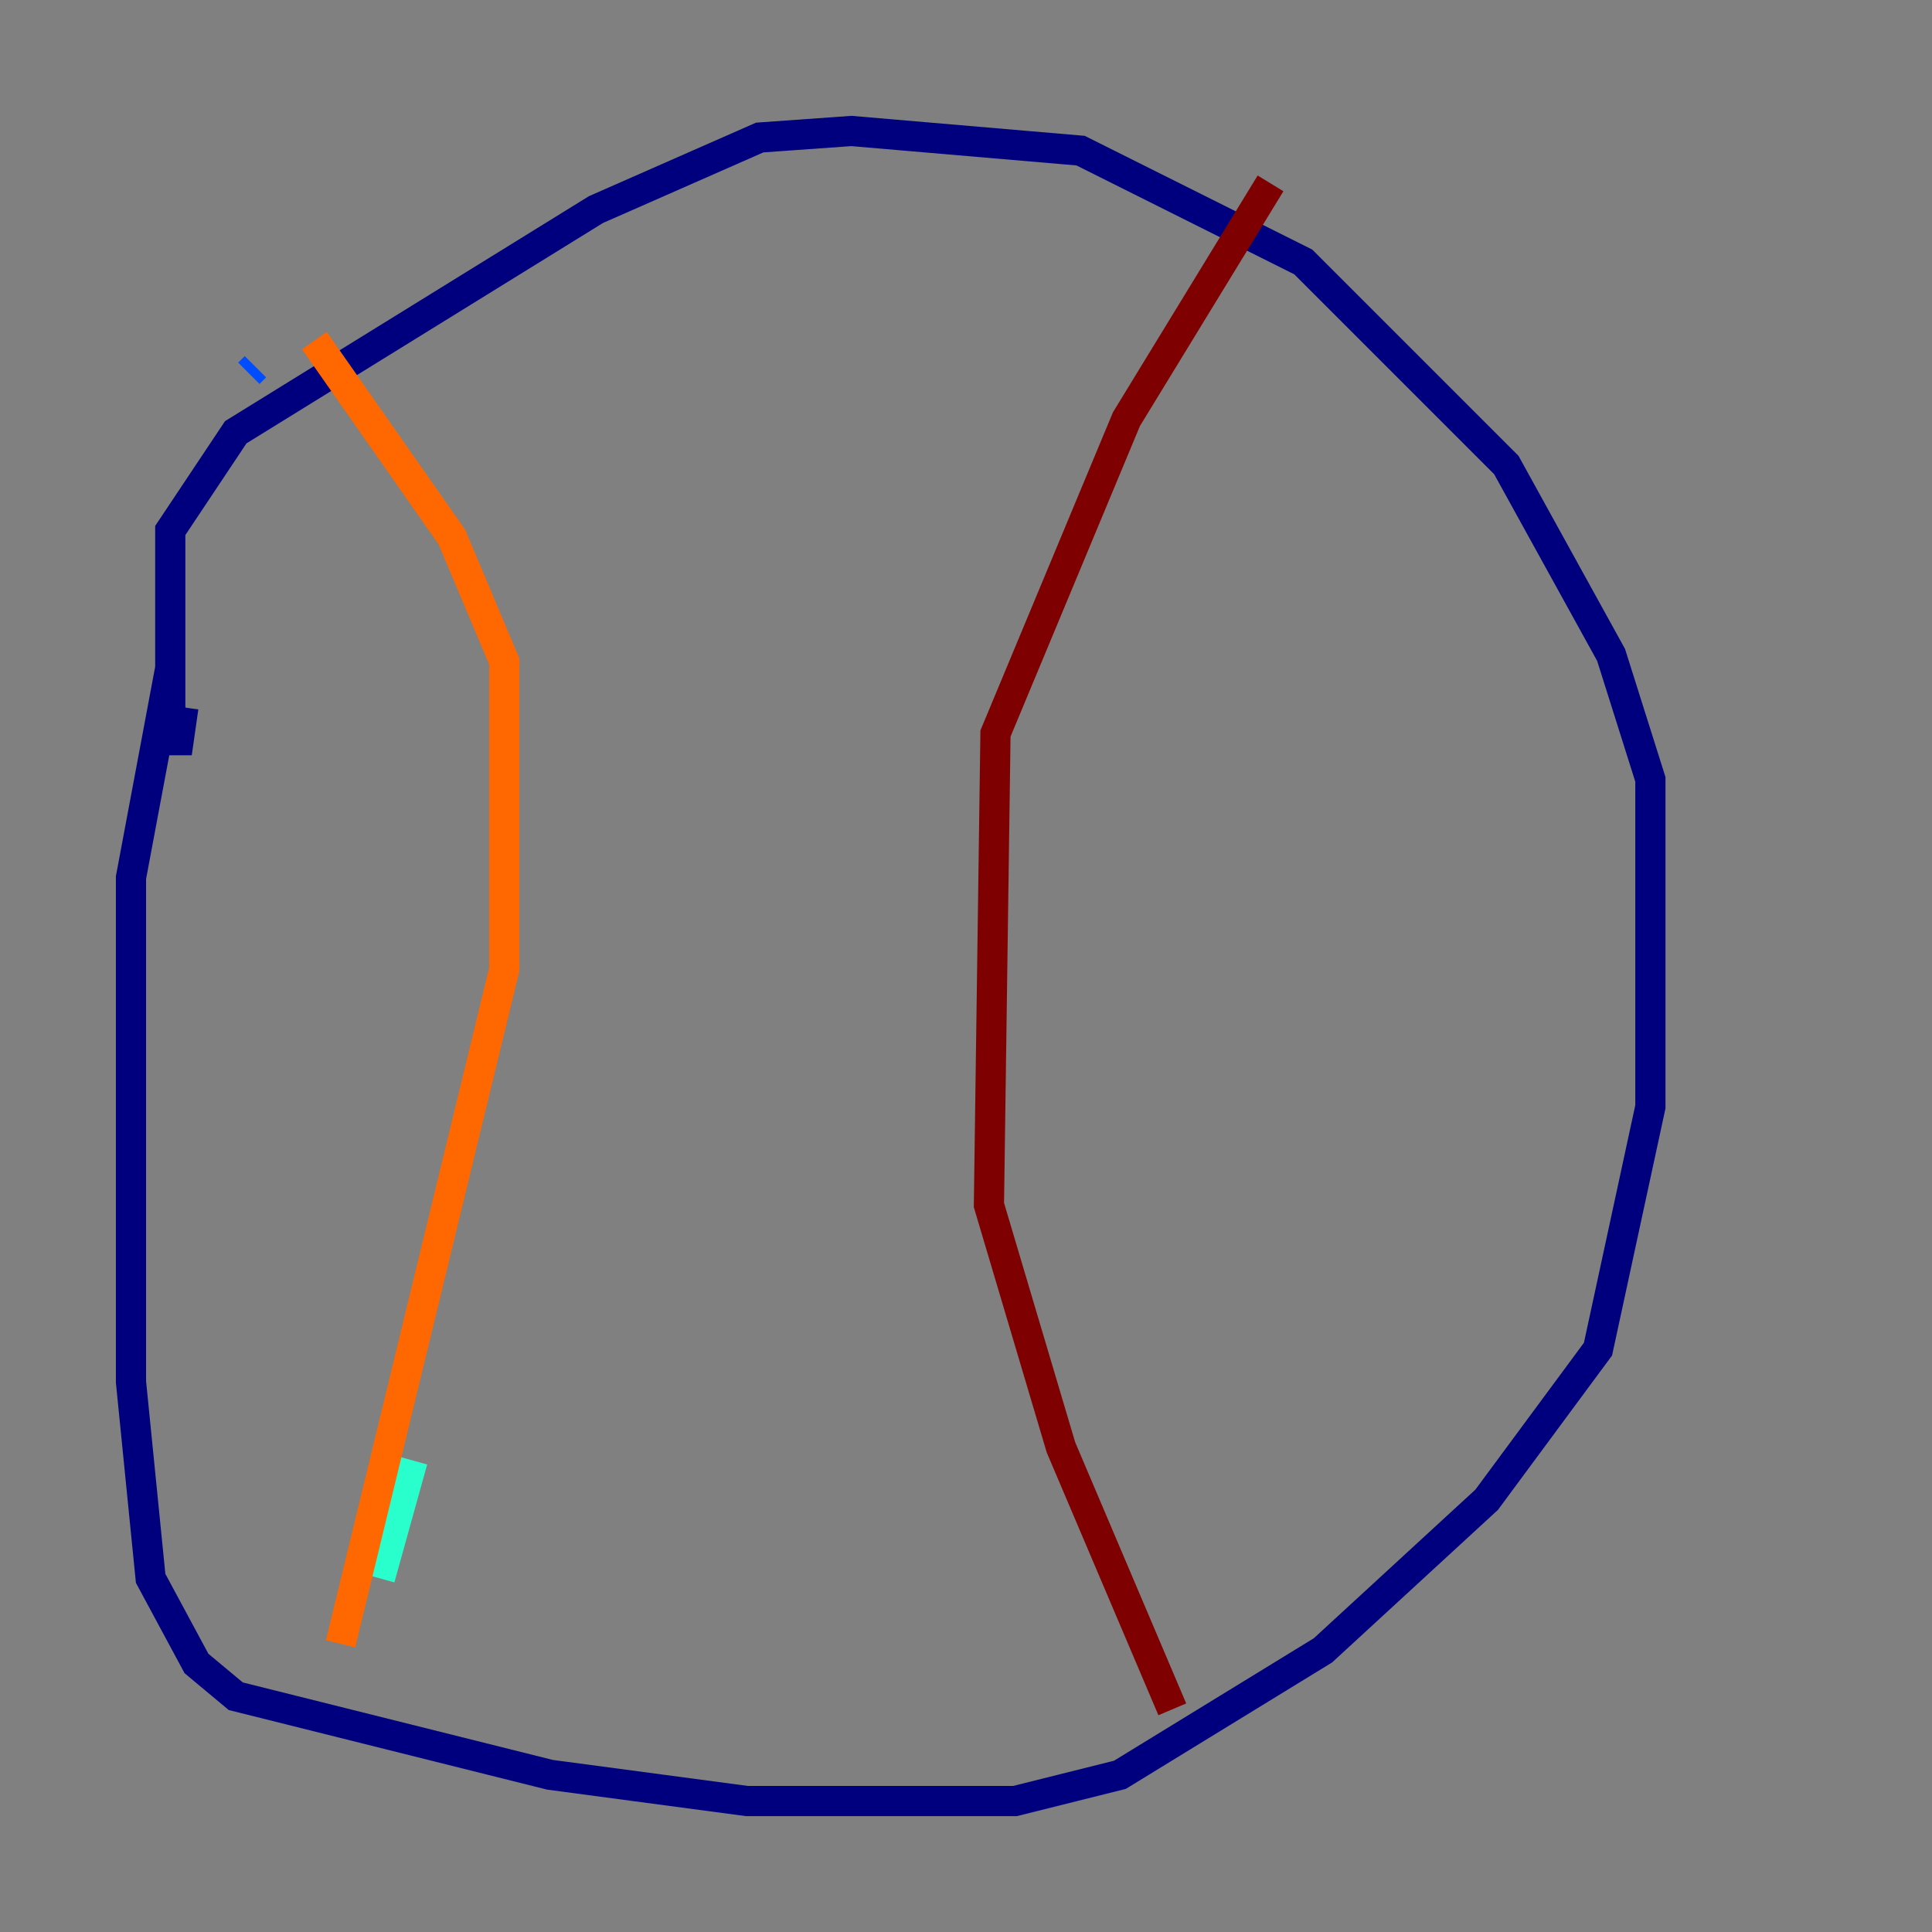 <?xml version="1.0" encoding="utf-8" ?>
<svg baseProfile="tiny" height="128" version="1.2" viewBox="0,0,128,128" width="128" xmlns="http://www.w3.org/2000/svg" xmlns:ev="http://www.w3.org/2001/xml-events" xmlns:xlink="http://www.w3.org/1999/xlink"><rect x="0" y="0" width="128" height="128" fill="#808080" stroke="none"/><defs /><polyline fill="none" points="11.281,44.258 8.678,58.142 8.678,91.552 9.98,104.57 13.017,110.21 15.62,112.38 36.447,117.586 49.464,119.322 67.254,119.322 74.197,117.586 87.647,109.342 98.495,99.363 105.871,89.383 109.342,73.329 109.342,51.634 106.739,43.39 99.797,30.807 86.346,17.356 71.593,9.98 56.407,8.678 50.332,9.112 39.485,13.885 15.62,28.637 11.281,35.146 11.281,46.861 11.715,49.898 12.149,46.861" stroke="#00007f" stroke-width="2" /><polyline fill="none" points="16.488,24.732 16.922,24.298" stroke="#004cff" stroke-width="2" /><polyline fill="none" points="27.336,96.759 25.166,104.57" stroke="#29ffcd" stroke-width="2" /><polyline fill="none" points="22.563,108.909 22.563,108.909" stroke="#cdff29" stroke-width="2" /><polyline fill="none" points="22.563,108.909 33.41,64.217 33.41,43.824 29.939,35.58 20.827,22.563" stroke="#ff6700" stroke-width="2" /><polyline fill="none" points="84.176,12.149 74.63,27.77 65.953,48.597 65.519,79.837 70.291,95.891 77.668,113.248" stroke="#7f0000" stroke-width="2" /></svg>
